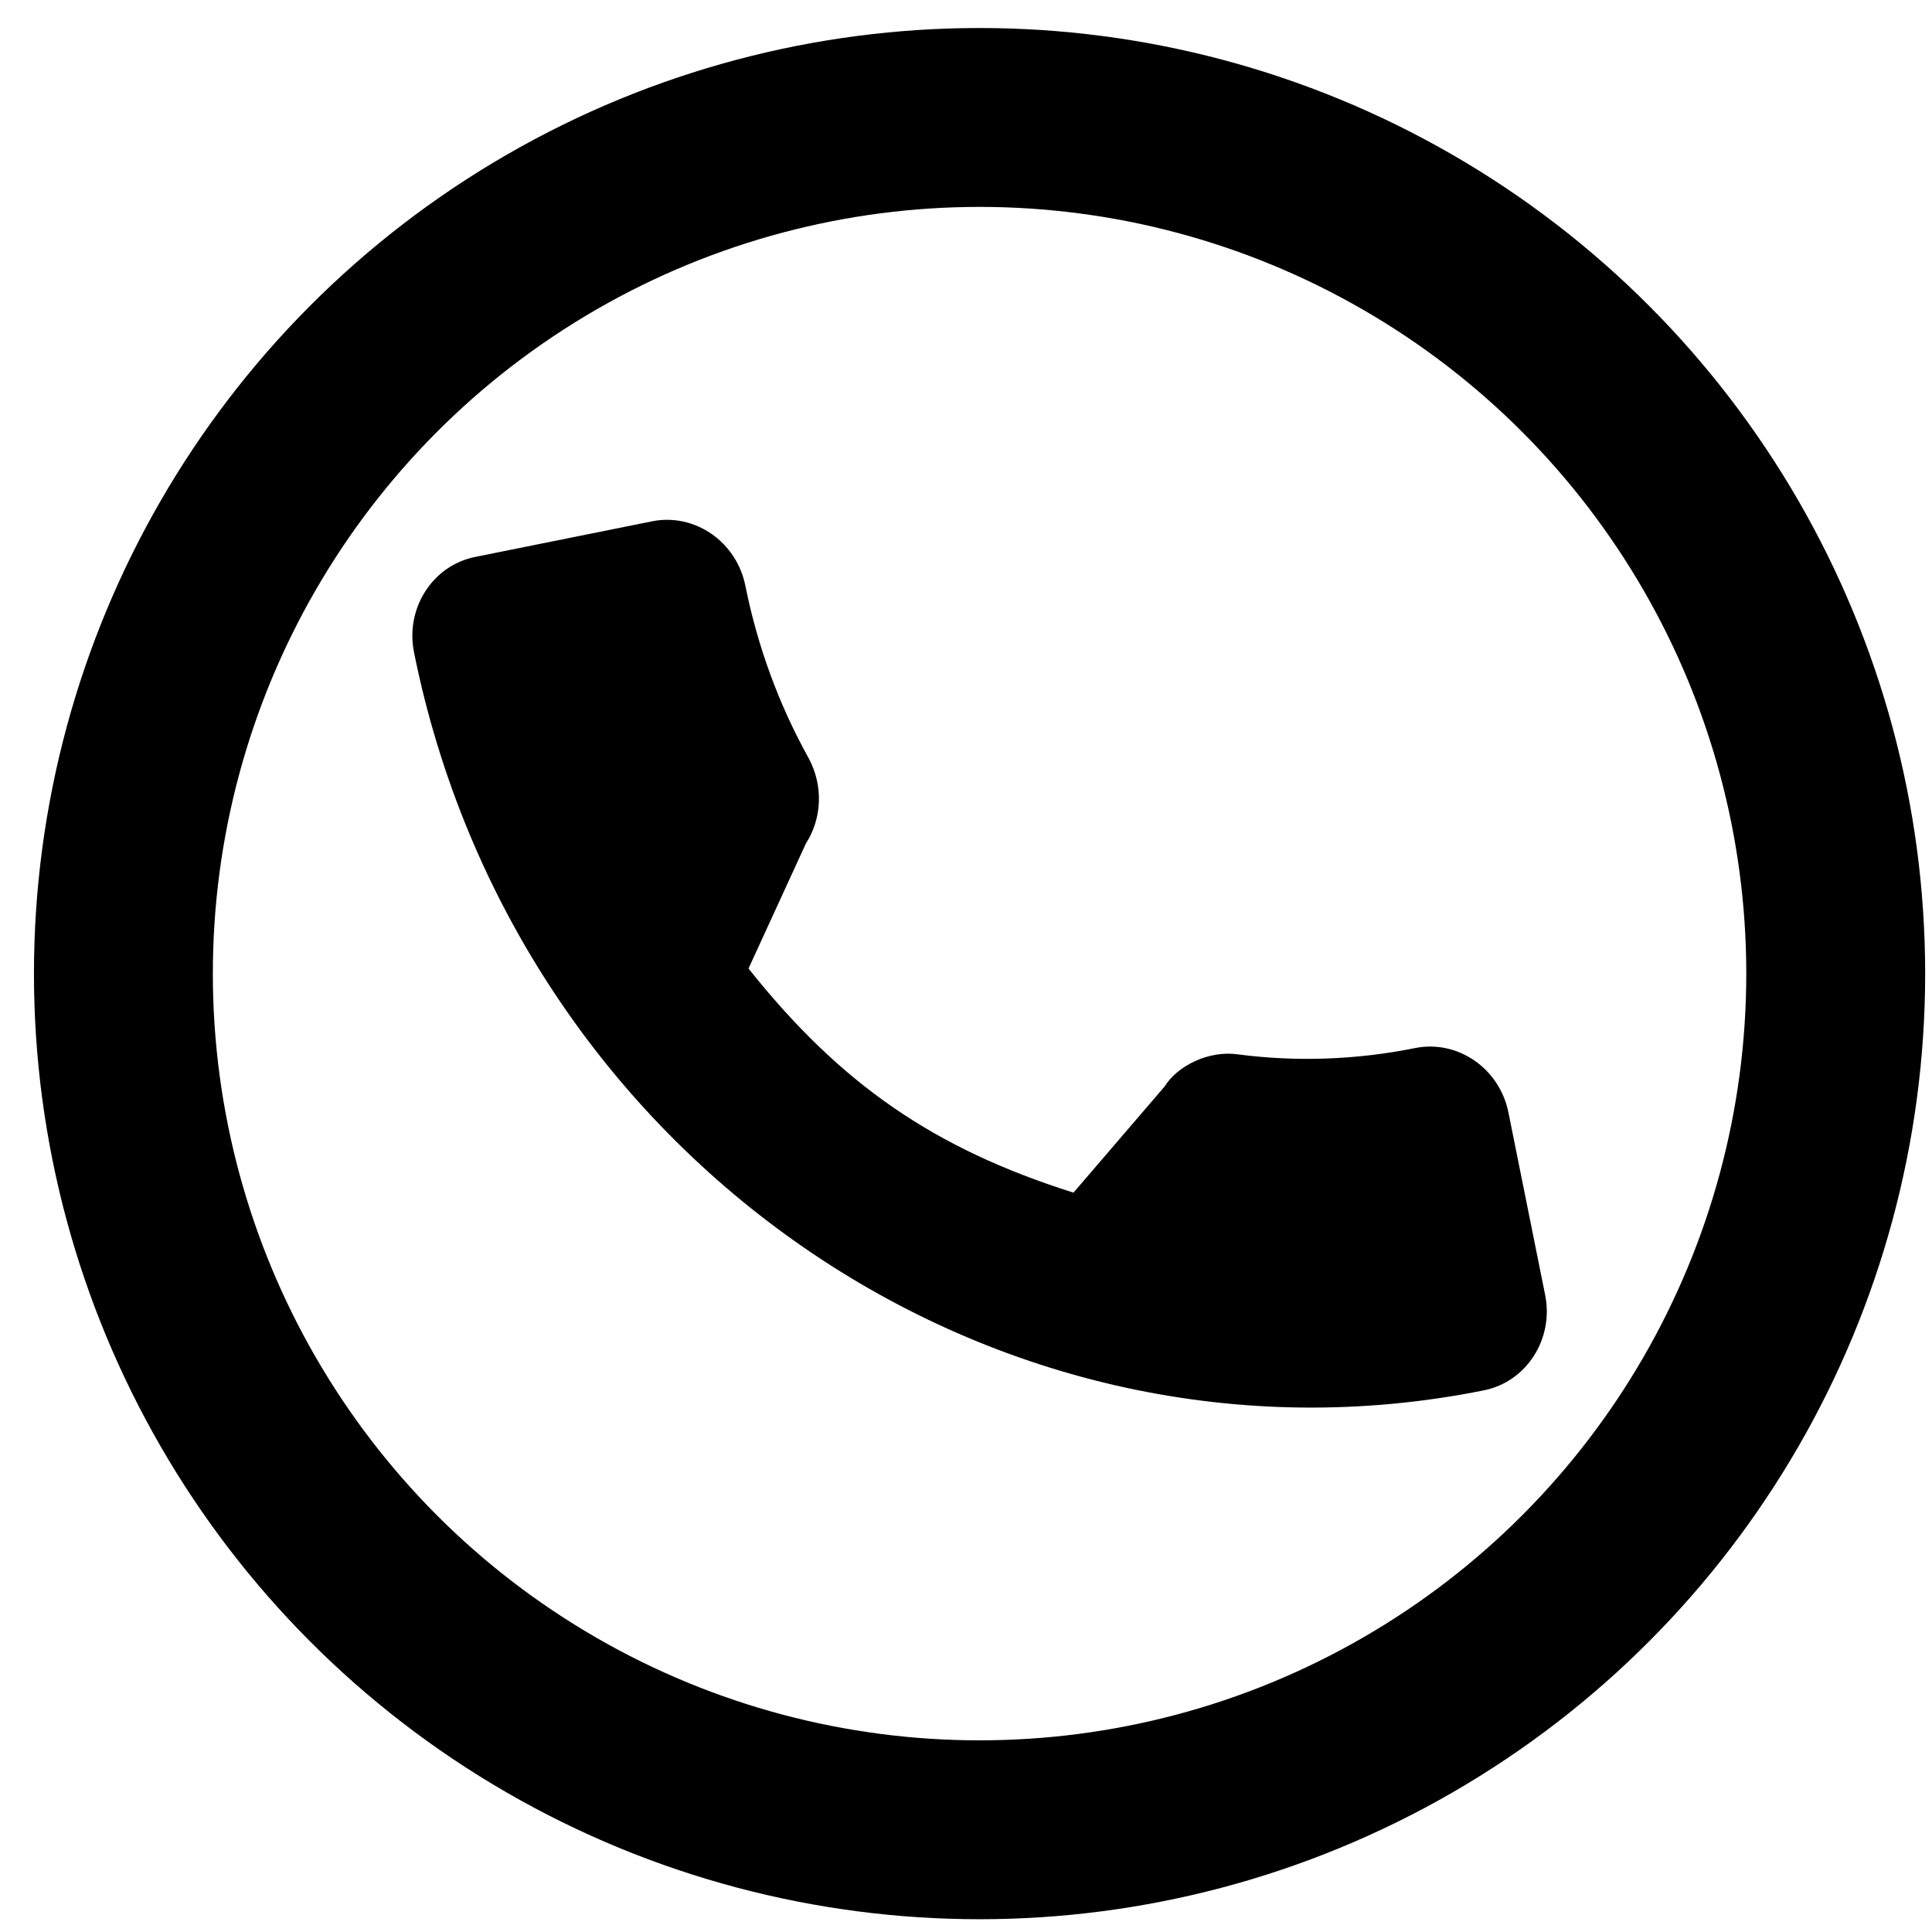 <svg width="54" height="54" viewBox="0 0 54 54" fill="none" xmlns="http://www.w3.org/2000/svg">
<g clip-path="url(#clip0)">
<path d="M39.552 29.294C37.904 29.625 36.233 29.684 34.594 29.469C33.79 29.355 32.915 29.784 32.555 30.363L30.004 33.335C26.105 32.103 23.494 30.303 20.921 27.071L22.525 23.576C22.981 22.865 23.013 21.955 22.601 21.189C21.771 19.697 21.176 18.076 20.833 16.371C20.586 15.139 19.415 14.332 18.224 14.571L13.282 15.566C12.091 15.805 11.324 17.002 11.572 18.234C14.413 32.354 27.828 41.606 41.477 38.86C42.667 38.621 43.435 37.424 43.187 36.192L42.161 31.093C41.913 29.862 40.743 29.054 39.552 29.294Z" fill="black"/>
</g>
<circle cx="27.379" cy="27.213" r="23.93" stroke="black" stroke-width="5"/>
<defs>
<clipPath id="clip0">
<rect width="27.452" height="28.398" fill="white" transform="translate(11.123 16) rotate(-11.376)"/>
</clipPath>
</defs>
</svg>
